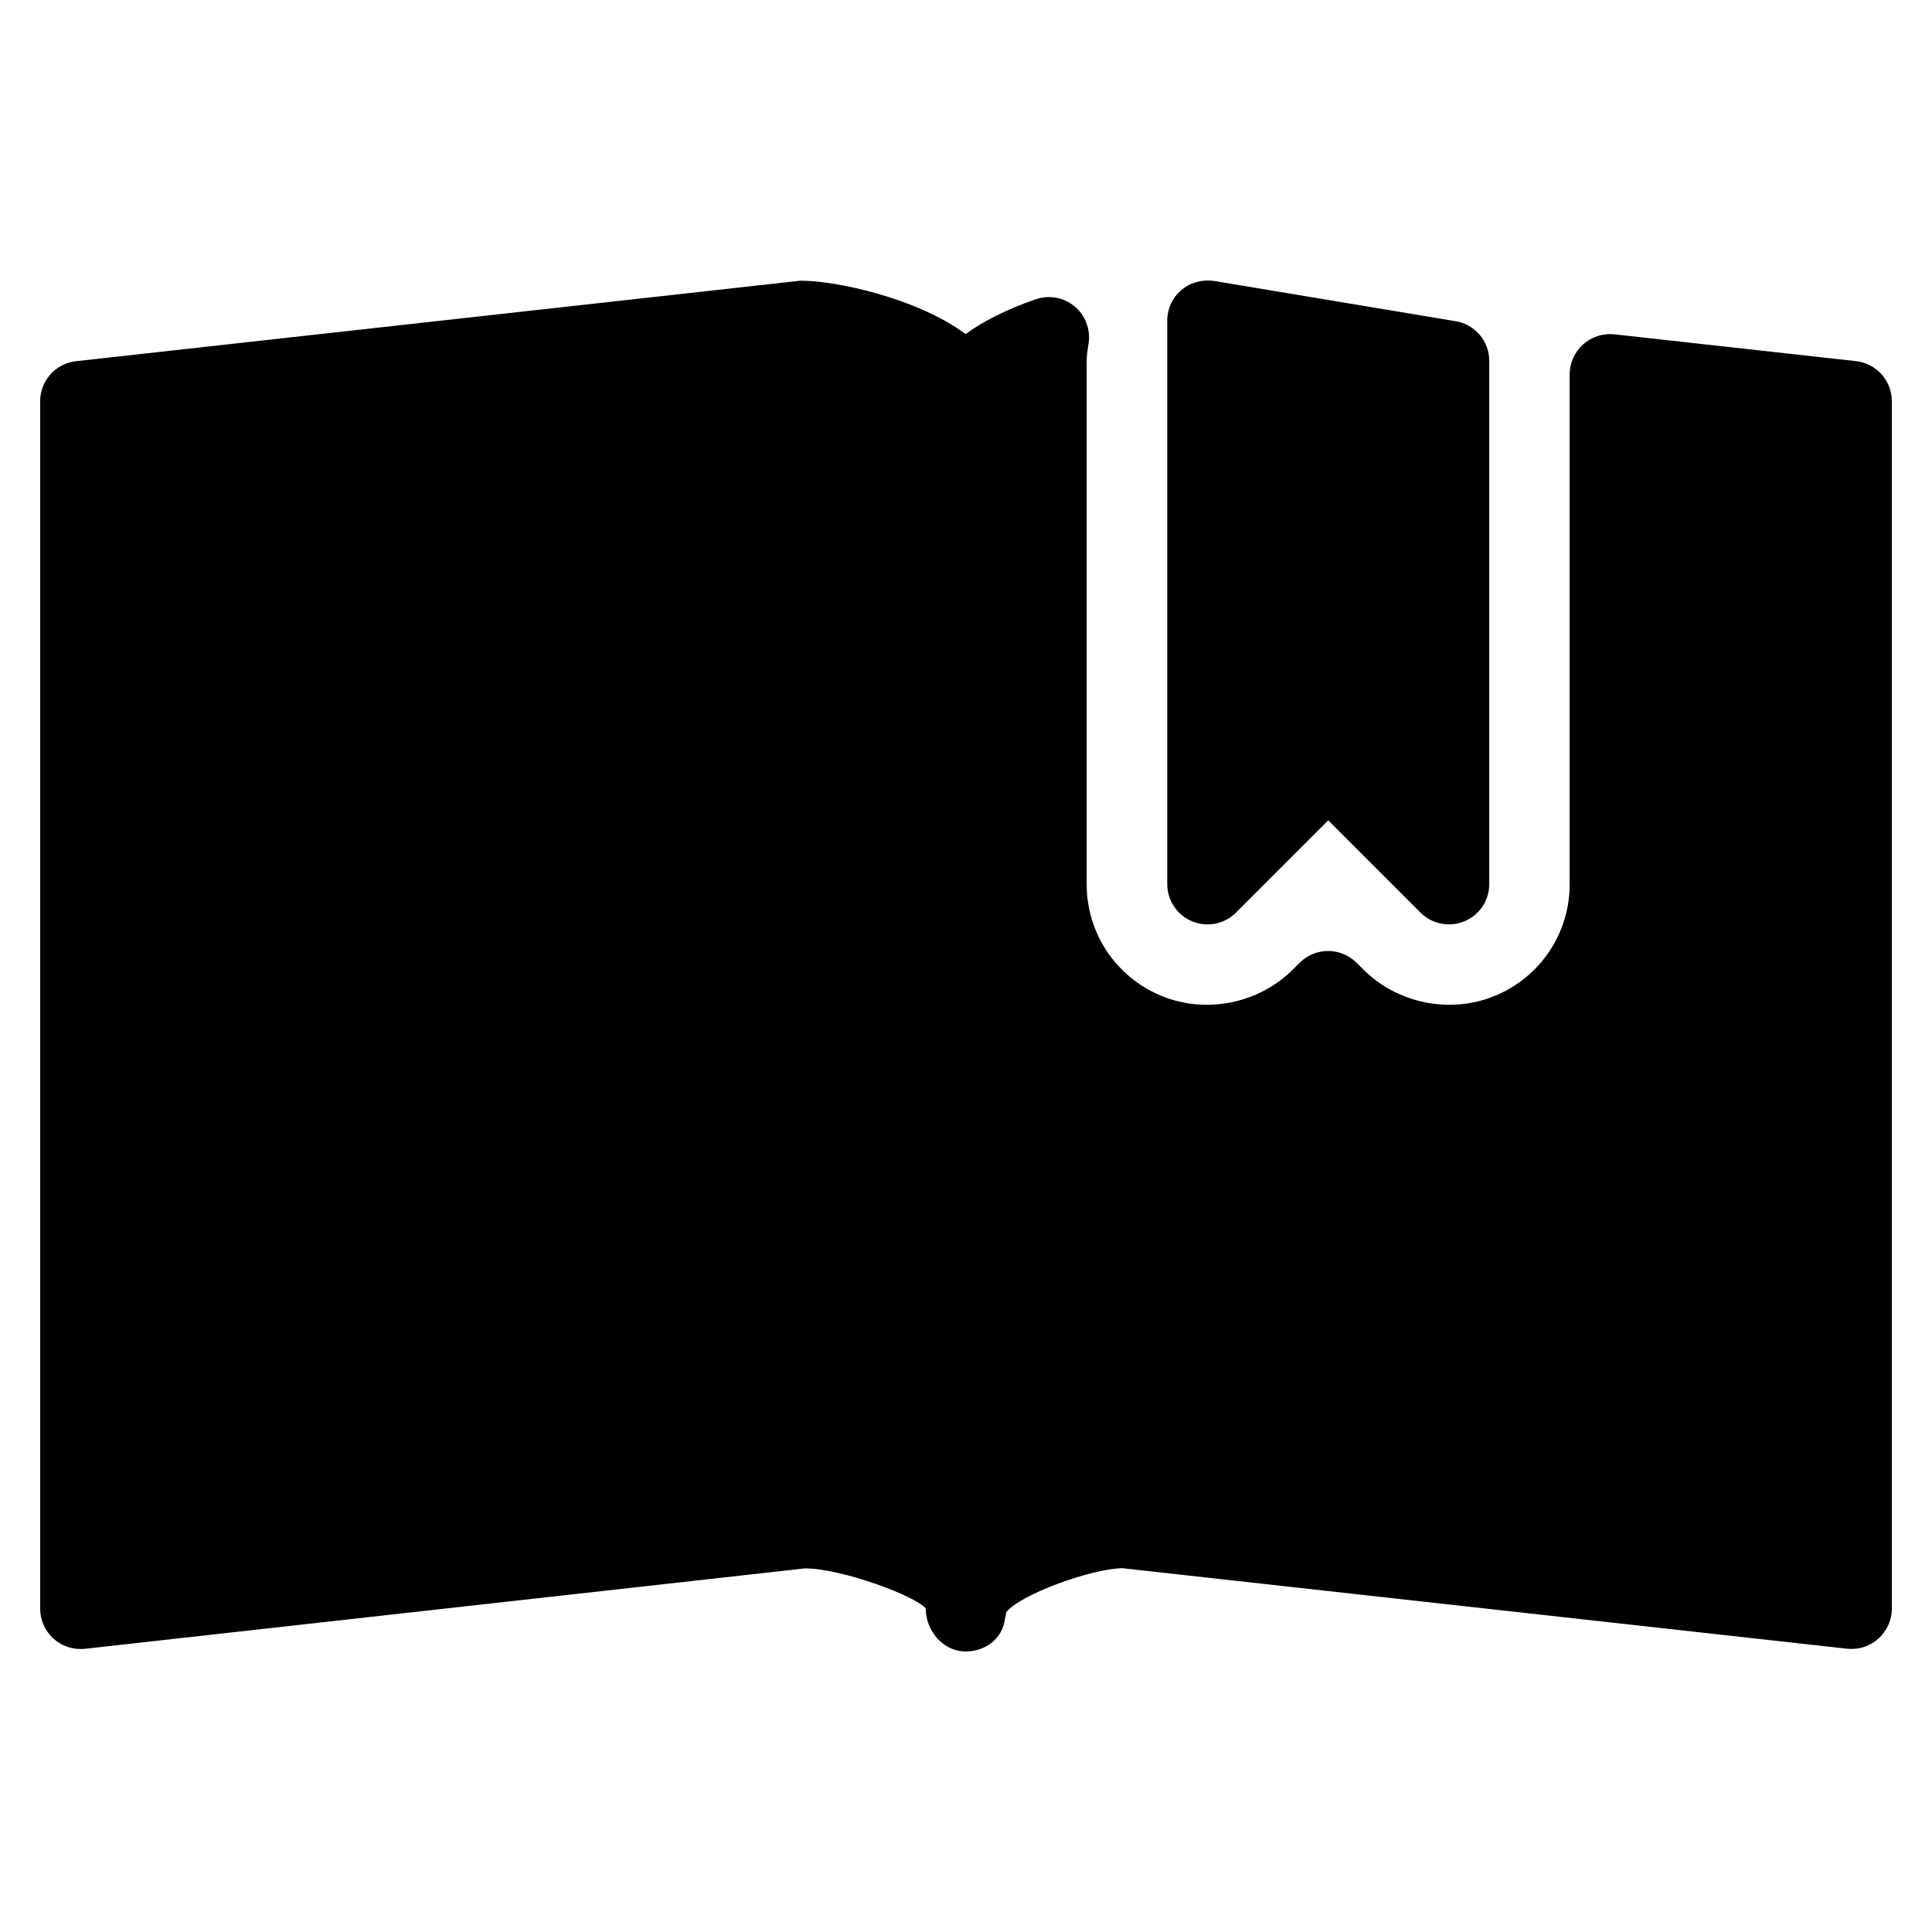 <?xml version="1.0" encoding="iso-8859-1"?>
<!-- Generator: Adobe Illustrator 19.0.0, SVG Export Plug-In . SVG Version: 6.00 Build 0)  -->
<svg version="1.1" id="Layer_1" xmlns="http://www.w3.org/2000/svg" xmlns:xlink="http://www.w3.org/1999/xlink" x="0px" y="0px"
	 viewBox="0 0 24 24" style="enable-background:new 0 0 24 24;" xml:space="preserve">
<g>
	<g>
		<path d="M14.809,11.445c0.188,0.078,0.401,0.035,0.545-0.108l1.146-1.146l1.146,1.146c0.096,0.096,0.224,0.146,0.354,0.146
			c0.064,0,0.129-0.012,0.191-0.038c0.187-0.077,0.309-0.26,0.309-0.462v-6.5c0-0.245-0.177-0.453-0.418-0.493l-3-0.5
			c-0.145-0.021-0.293,0.017-0.405,0.112C14.565,3.697,14.5,3.836,14.5,3.983v7C14.5,11.185,14.622,11.368,14.809,11.445z
			 M23.055,4.486l-3-0.333c-0.14-0.015-0.282,0.03-0.389,0.125c-0.106,0.095-0.167,0.23-0.167,0.373v6.333
			c0,0.609-0.364,1.153-0.927,1.386c-0.552,0.229-1.21,0.099-1.635-0.326l-0.086-0.085c-0.195-0.194-0.51-0.194-0.705,0
			l-0.087,0.086c-0.423,0.422-1.08,0.555-1.634,0.325c-0.563-0.233-0.926-0.777-0.926-1.386v-6.5c0-0.072,0.012-0.141,0.024-0.22
			c0.026-0.173-0.041-0.348-0.175-0.459c-0.134-0.111-0.317-0.144-0.483-0.087c-0.358,0.125-0.649,0.27-0.869,0.432
			c-0.611-0.451-1.613-0.663-2.046-0.663H9.944l-9,1C0.691,4.515,0.499,4.729,0.499,4.984v15c0,0.142,0.061,0.278,0.167,0.373
			c0.106,0.095,0.247,0.14,0.389,0.125L10,19.483c0.456,0,1.389,0.348,1.5,0.5c0,0.276,0.217,0.532,0.494,0.532
			c0.253,0,0.457-0.161,0.489-0.4c0.007-0.027,0.013-0.055,0.015-0.084c0.16-0.217,1.057-0.547,1.447-0.55l9,1
			c0.142,0.015,0.282-0.029,0.389-0.125c0.106-0.095,0.167-0.23,0.167-0.373v-15C23.5,4.728,23.309,4.514,23.055,4.486z"/>
	</g>
</g>
</svg>
